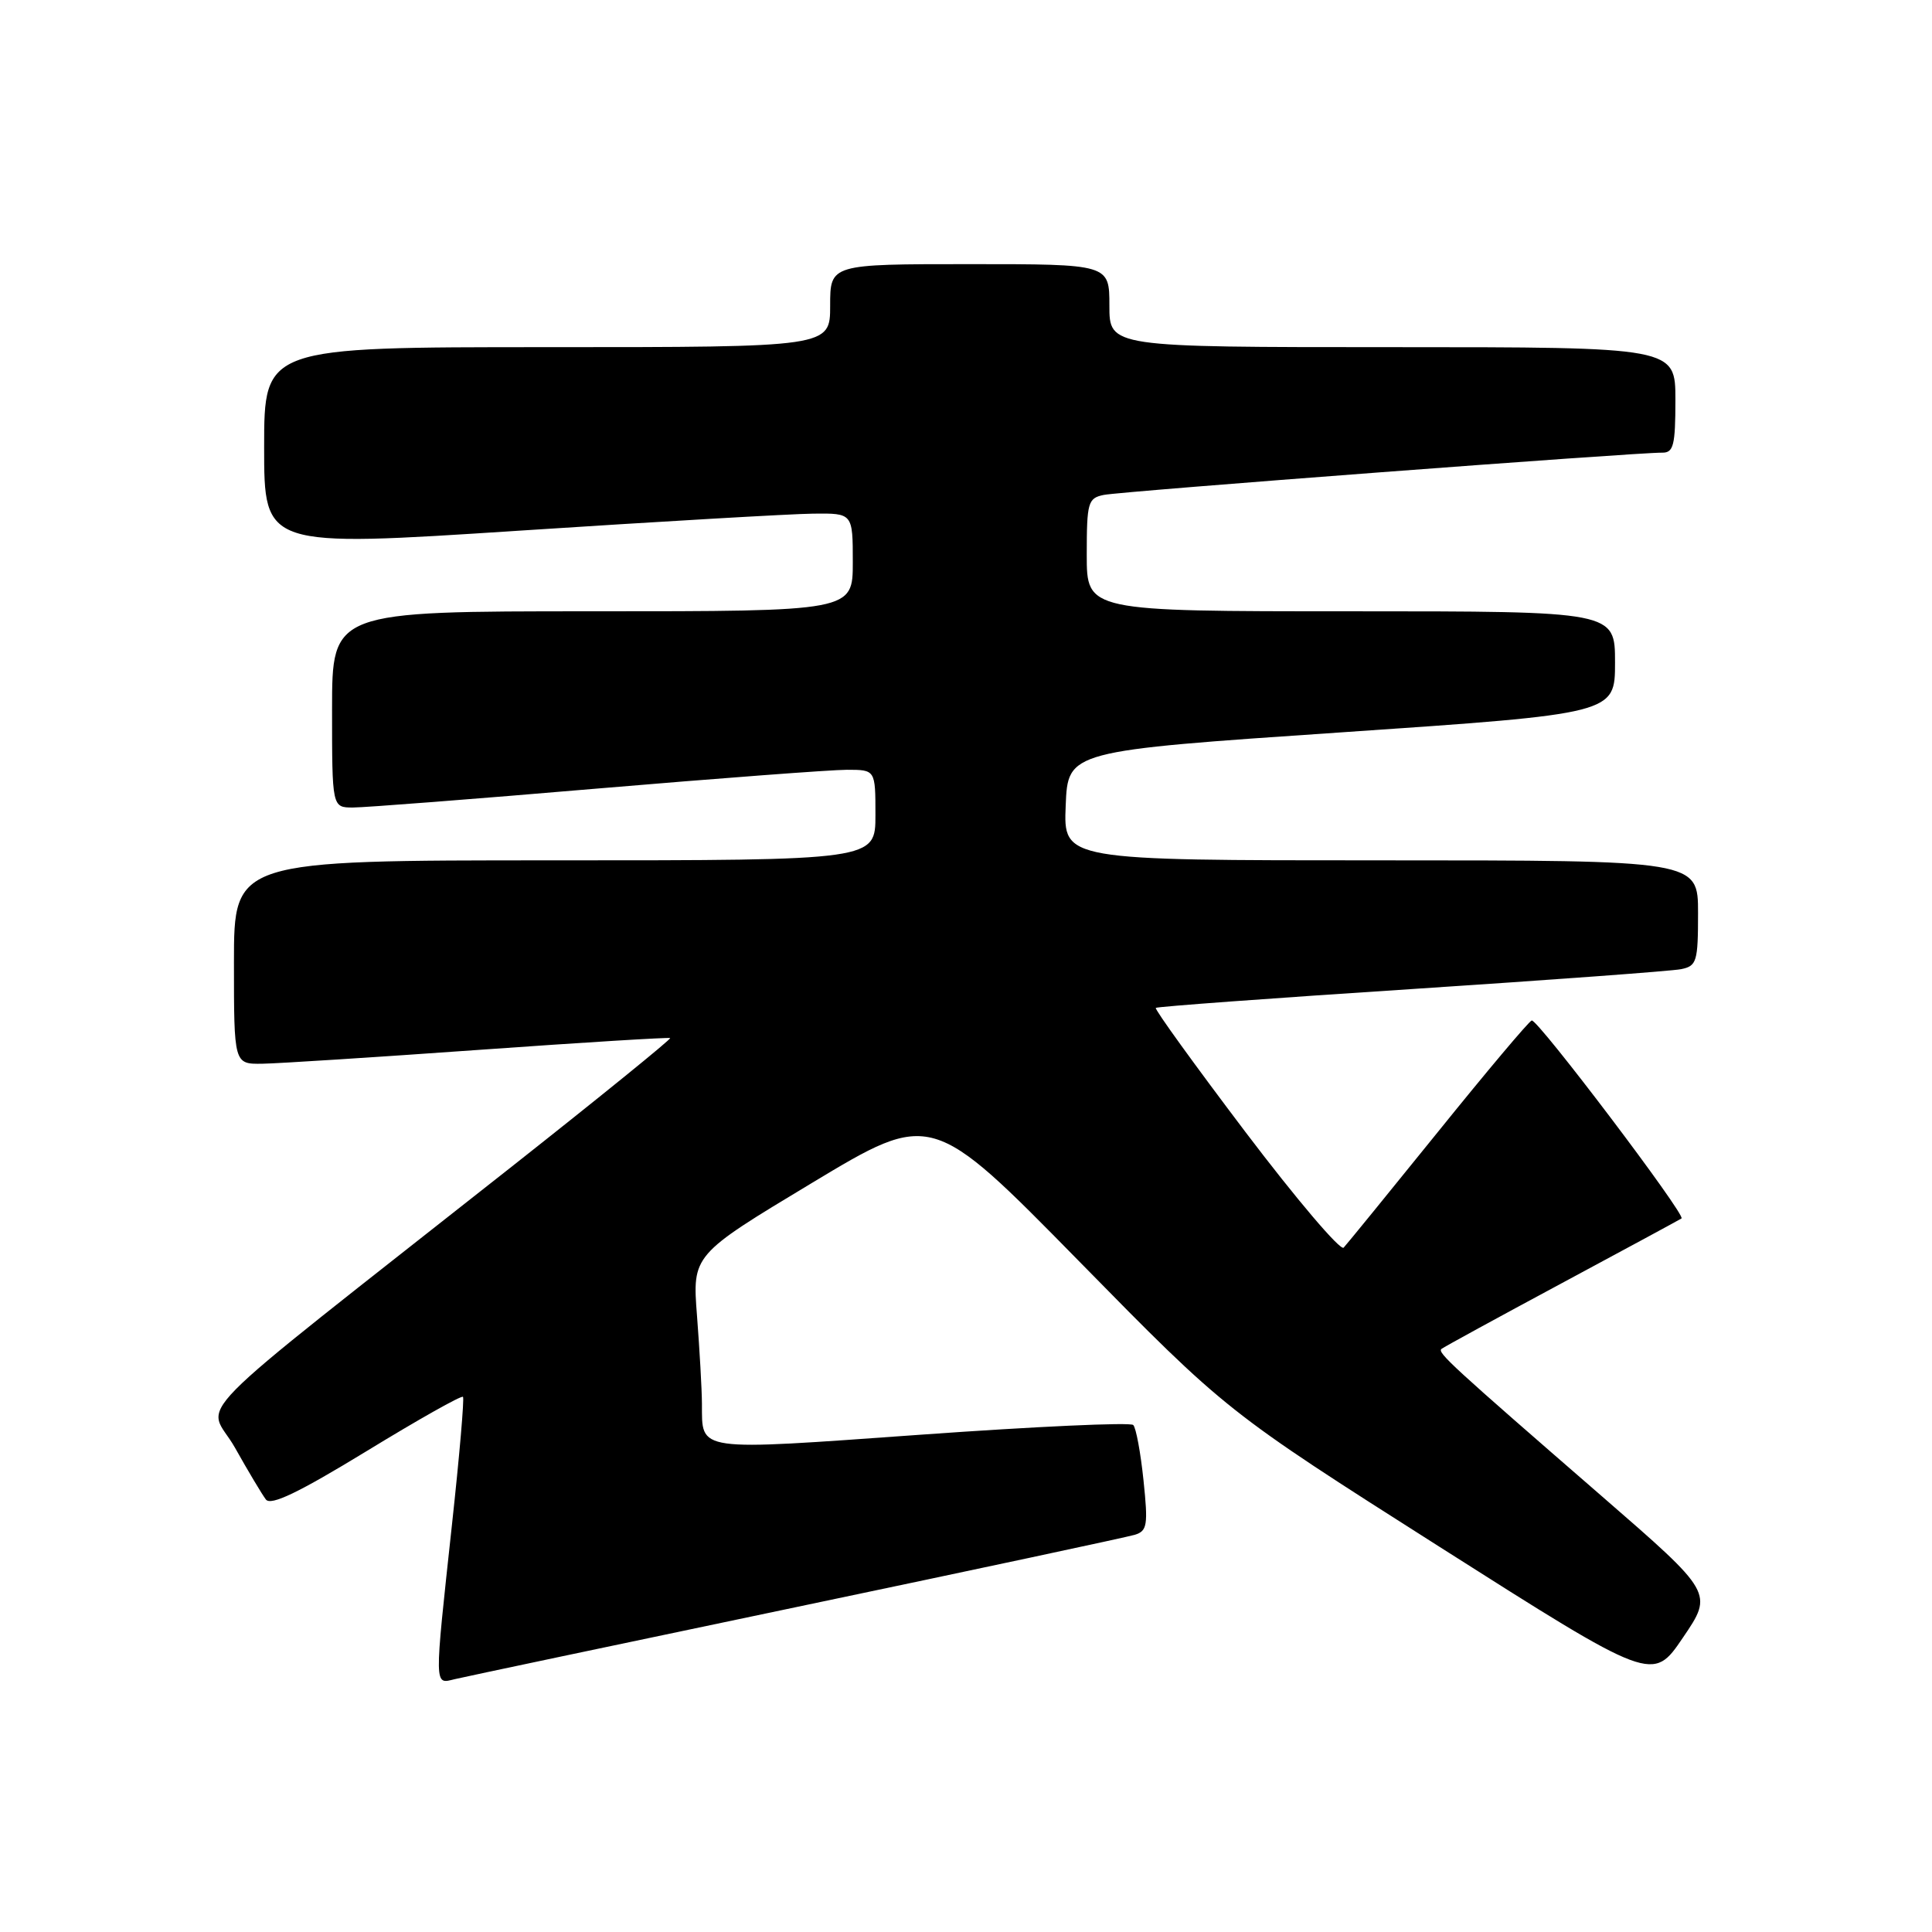 <?xml version="1.0" encoding="UTF-8" standalone="no"?>
<!DOCTYPE svg PUBLIC "-//W3C//DTD SVG 1.1//EN" "http://www.w3.org/Graphics/SVG/1.1/DTD/svg11.dtd" >
<svg xmlns="http://www.w3.org/2000/svg" xmlns:xlink="http://www.w3.org/1999/xlink" version="1.1" viewBox="0 0 256 256">
 <g >
 <path fill="currentColor"
d=" M 105.50 212.95 C 129.15 207.99 149.34 203.68 150.36 203.37 C 152.02 202.86 152.14 202.10 151.52 196.15 C 151.14 192.49 150.53 189.19 150.16 188.82 C 149.80 188.44 137.16 189.02 122.08 190.10 C 91.92 192.25 93.05 192.41 93.01 186.00 C 93.00 184.07 92.70 178.85 92.36 174.39 C 91.73 166.29 91.73 166.29 107.58 156.75 C 123.43 147.21 123.43 147.21 142.97 167.11 C 162.50 187.01 162.50 187.01 190.74 204.96 C 218.99 222.91 218.99 222.91 223.00 216.99 C 227.02 211.08 227.02 211.08 212.29 198.29 C 192.30 180.94 190.43 179.22 191.00 178.74 C 191.28 178.51 198.47 174.58 207.00 170.00 C 215.53 165.42 222.64 161.57 222.81 161.45 C 223.41 161.00 203.69 134.94 202.96 135.22 C 202.55 135.37 196.95 142.03 190.52 150.00 C 184.08 157.97 178.46 164.87 178.04 165.32 C 177.61 165.77 171.76 158.88 165.03 150.00 C 158.31 141.12 152.96 133.72 153.15 133.55 C 153.34 133.38 168.57 132.26 187.00 131.06 C 205.43 129.85 221.51 128.67 222.75 128.42 C 224.83 128.00 225.00 127.42 225.00 120.98 C 225.00 114.00 225.00 114.00 182.96 114.00 C 140.91 114.00 140.91 114.00 141.21 106.75 C 141.50 99.50 141.50 99.50 177.75 97.04 C 214.00 94.57 214.00 94.57 214.00 87.79 C 214.00 81.00 214.00 81.00 179.00 81.00 C 144.00 81.00 144.00 81.00 144.00 73.52 C 144.00 66.56 144.16 66.01 146.25 65.58 C 148.51 65.11 216.97 59.93 220.25 59.98 C 221.75 60.00 222.00 59.01 222.00 53.00 C 222.00 46.00 222.00 46.00 184.50 46.00 C 147.00 46.00 147.00 46.00 147.00 40.50 C 147.00 35.00 147.00 35.00 128.50 35.00 C 110.00 35.00 110.00 35.00 110.00 40.50 C 110.00 46.00 110.00 46.00 72.50 46.00 C 35.00 46.00 35.00 46.00 35.00 59.26 C 35.00 72.52 35.00 72.52 68.75 70.32 C 87.31 69.11 104.86 68.09 107.75 68.06 C 113.00 68.00 113.00 68.00 113.00 74.50 C 113.00 81.00 113.00 81.00 78.50 81.00 C 44.00 81.00 44.00 81.00 44.00 94.00 C 44.00 107.00 44.00 107.00 46.78 107.00 C 48.31 107.00 62.81 105.88 79.00 104.50 C 95.19 103.13 110.14 102.00 112.22 102.00 C 116.00 102.00 116.00 102.00 116.00 108.00 C 116.00 114.00 116.00 114.00 73.50 114.00 C 31.00 114.00 31.00 114.00 31.00 127.50 C 31.00 141.00 31.00 141.00 34.75 140.95 C 36.81 140.92 49.75 140.09 63.50 139.11 C 77.25 138.13 88.64 137.43 88.80 137.55 C 88.97 137.67 79.52 145.34 67.80 154.59 C 22.88 190.04 27.49 185.36 31.13 191.82 C 32.88 194.94 34.73 198.03 35.23 198.69 C 35.89 199.55 39.55 197.79 48.58 192.28 C 55.42 188.10 61.16 184.86 61.35 185.09 C 61.53 185.32 60.88 192.93 59.89 202.00 C 57.52 223.90 57.51 223.16 60.25 222.50 C 61.49 222.20 81.85 217.91 105.50 212.95 Z "/>
</g>
</svg>